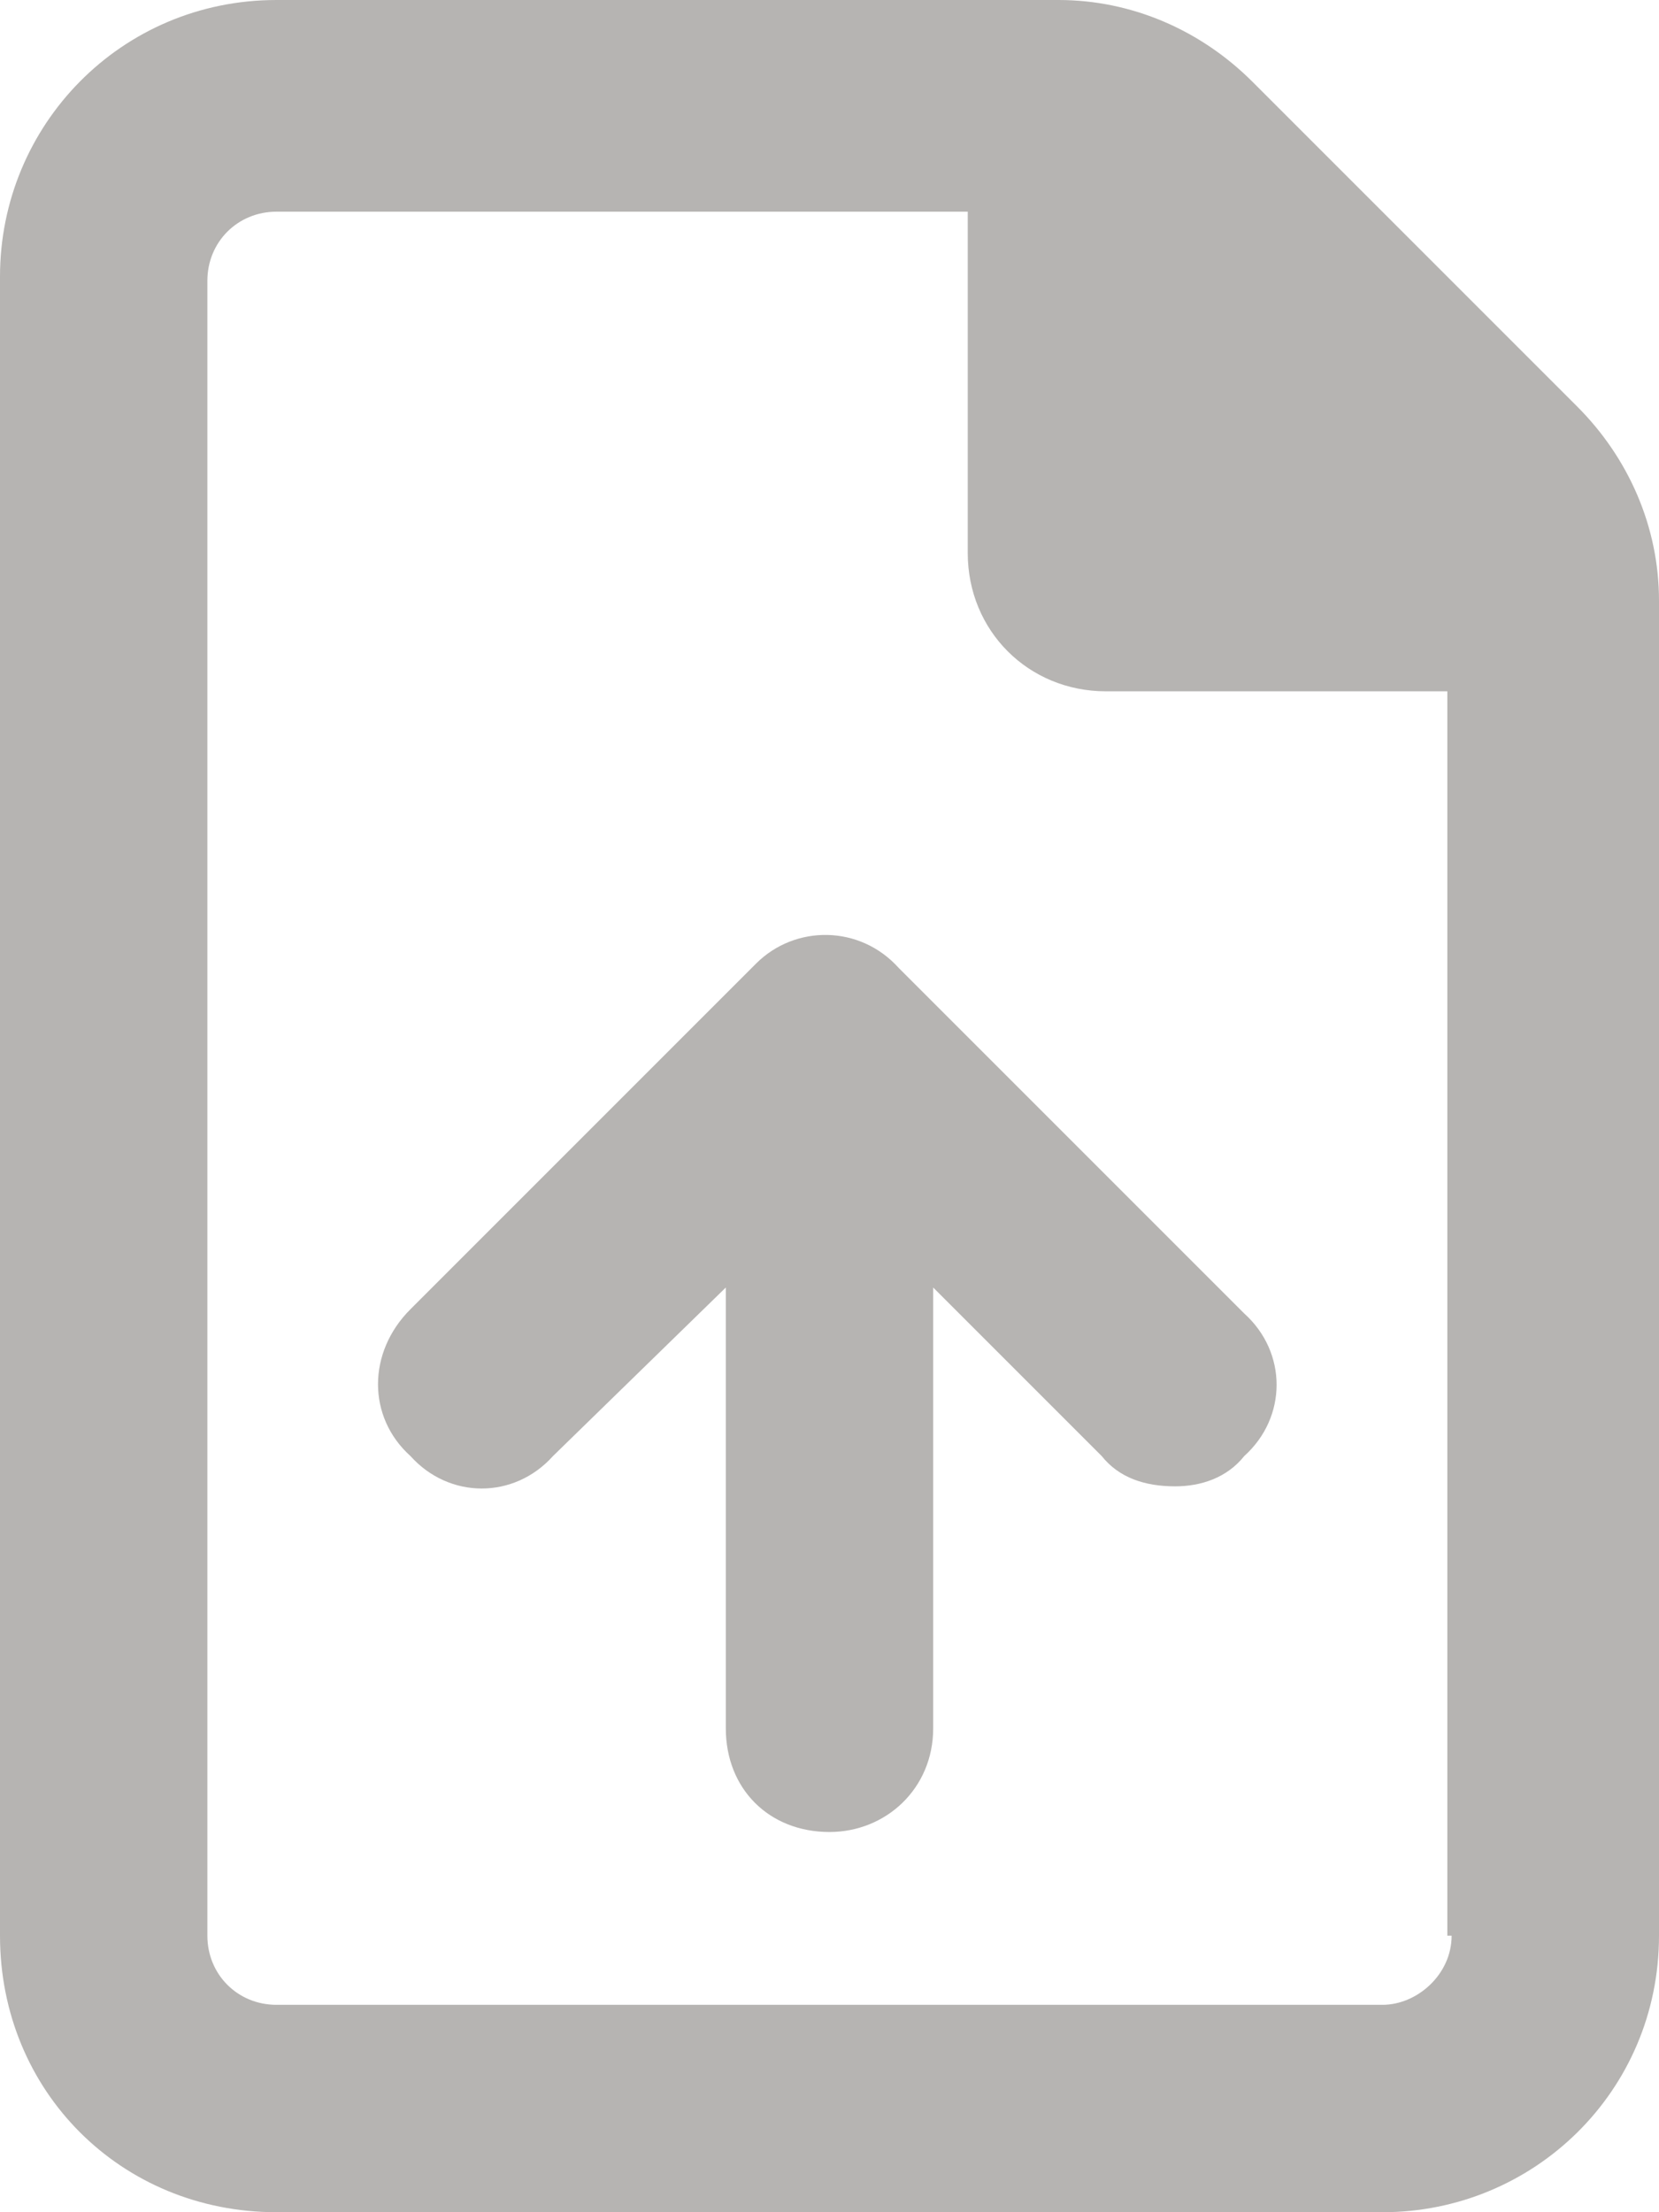 <svg width="12" height="16" viewBox="0 0 12 16" fill="none" xmlns="http://www.w3.org/2000/svg">
<path d="M5.469 6.969L2.969 9.469C2.656 9.781 2.656 10.25 2.969 10.531C3.25 10.844 3.719 10.844 4 10.531L5.25 9.312V12.5C5.25 12.938 5.562 13.25 6 13.25C6.406 13.25 6.75 12.938 6.75 12.5V9.312L7.969 10.531C8.094 10.688 8.281 10.75 8.5 10.75C8.688 10.75 8.875 10.688 9 10.531C9.312 10.25 9.312 9.781 9 9.5L6.5 7C6.219 6.688 5.75 6.688 5.469 6.969ZM11.406 2.938L9.062 0.594C8.688 0.219 8.188 0 7.656 0H2C0.875 0 0 0.906 0 2V14C0 15.125 0.875 16 2 16H10C11.094 16 12 15.125 12 14V4.344C12 3.812 11.781 3.312 11.406 2.938ZM10.5 14C10.5 14.281 10.25 14.5 10 14.5H2C1.719 14.5 1.5 14.281 1.5 14V2.031C1.5 1.75 1.719 1.531 2 1.531H7V4C7 4.562 7.438 5 8 5H10.469V14H10.5Z" fill="#B6B4B2"/>
</svg>
